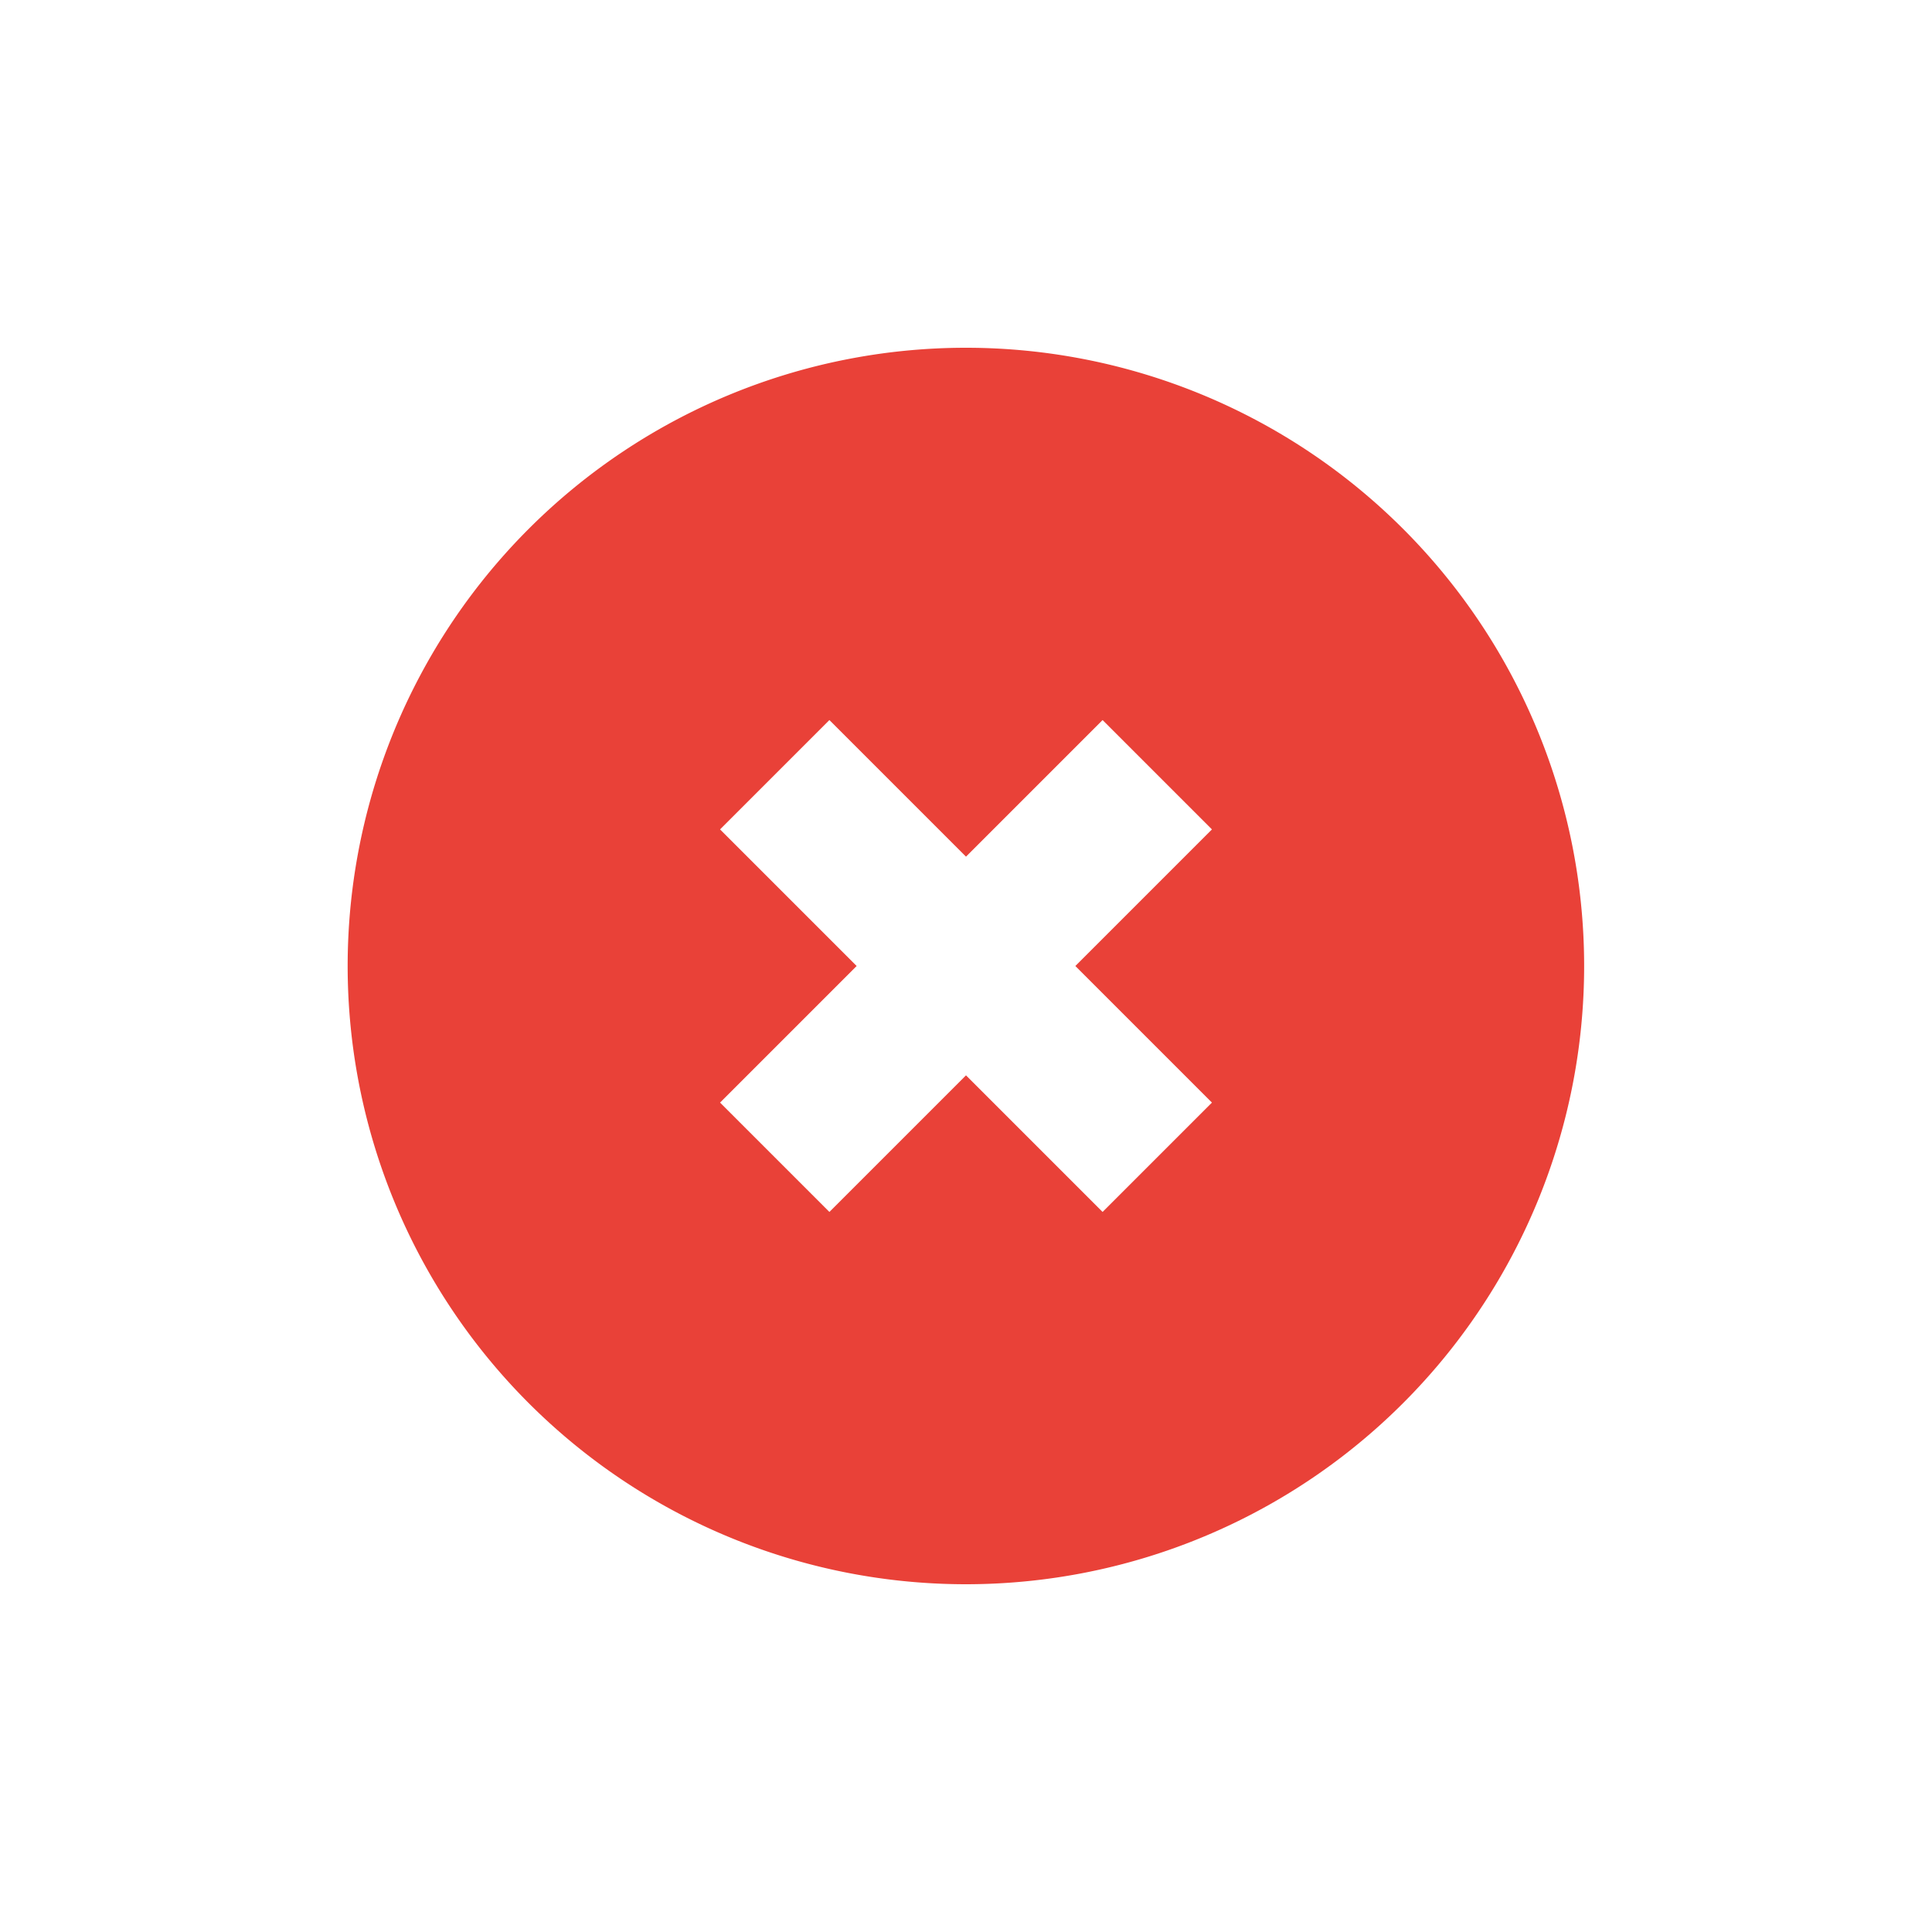 <svg width="200" height="200" fill="#e94138" xmlns="http://www.w3.org/2000/svg" data-name="Layer 1" viewBox="0 0 100 100" x="0px" y="0px"><title>Artboard 5</title><path d="M27.37,27.37a32,32,0,1,0,45.25,0A32,32,0,0,0,27.37,27.37Zm35.36,29.7-5.66,5.66L50,55.66l-7.07,7.07-5.66-5.66L44.34,50l-7.07-7.07,5.66-5.66L50,44.34l7.07-7.07,5.66,5.66L55.66,50Z"/></svg>